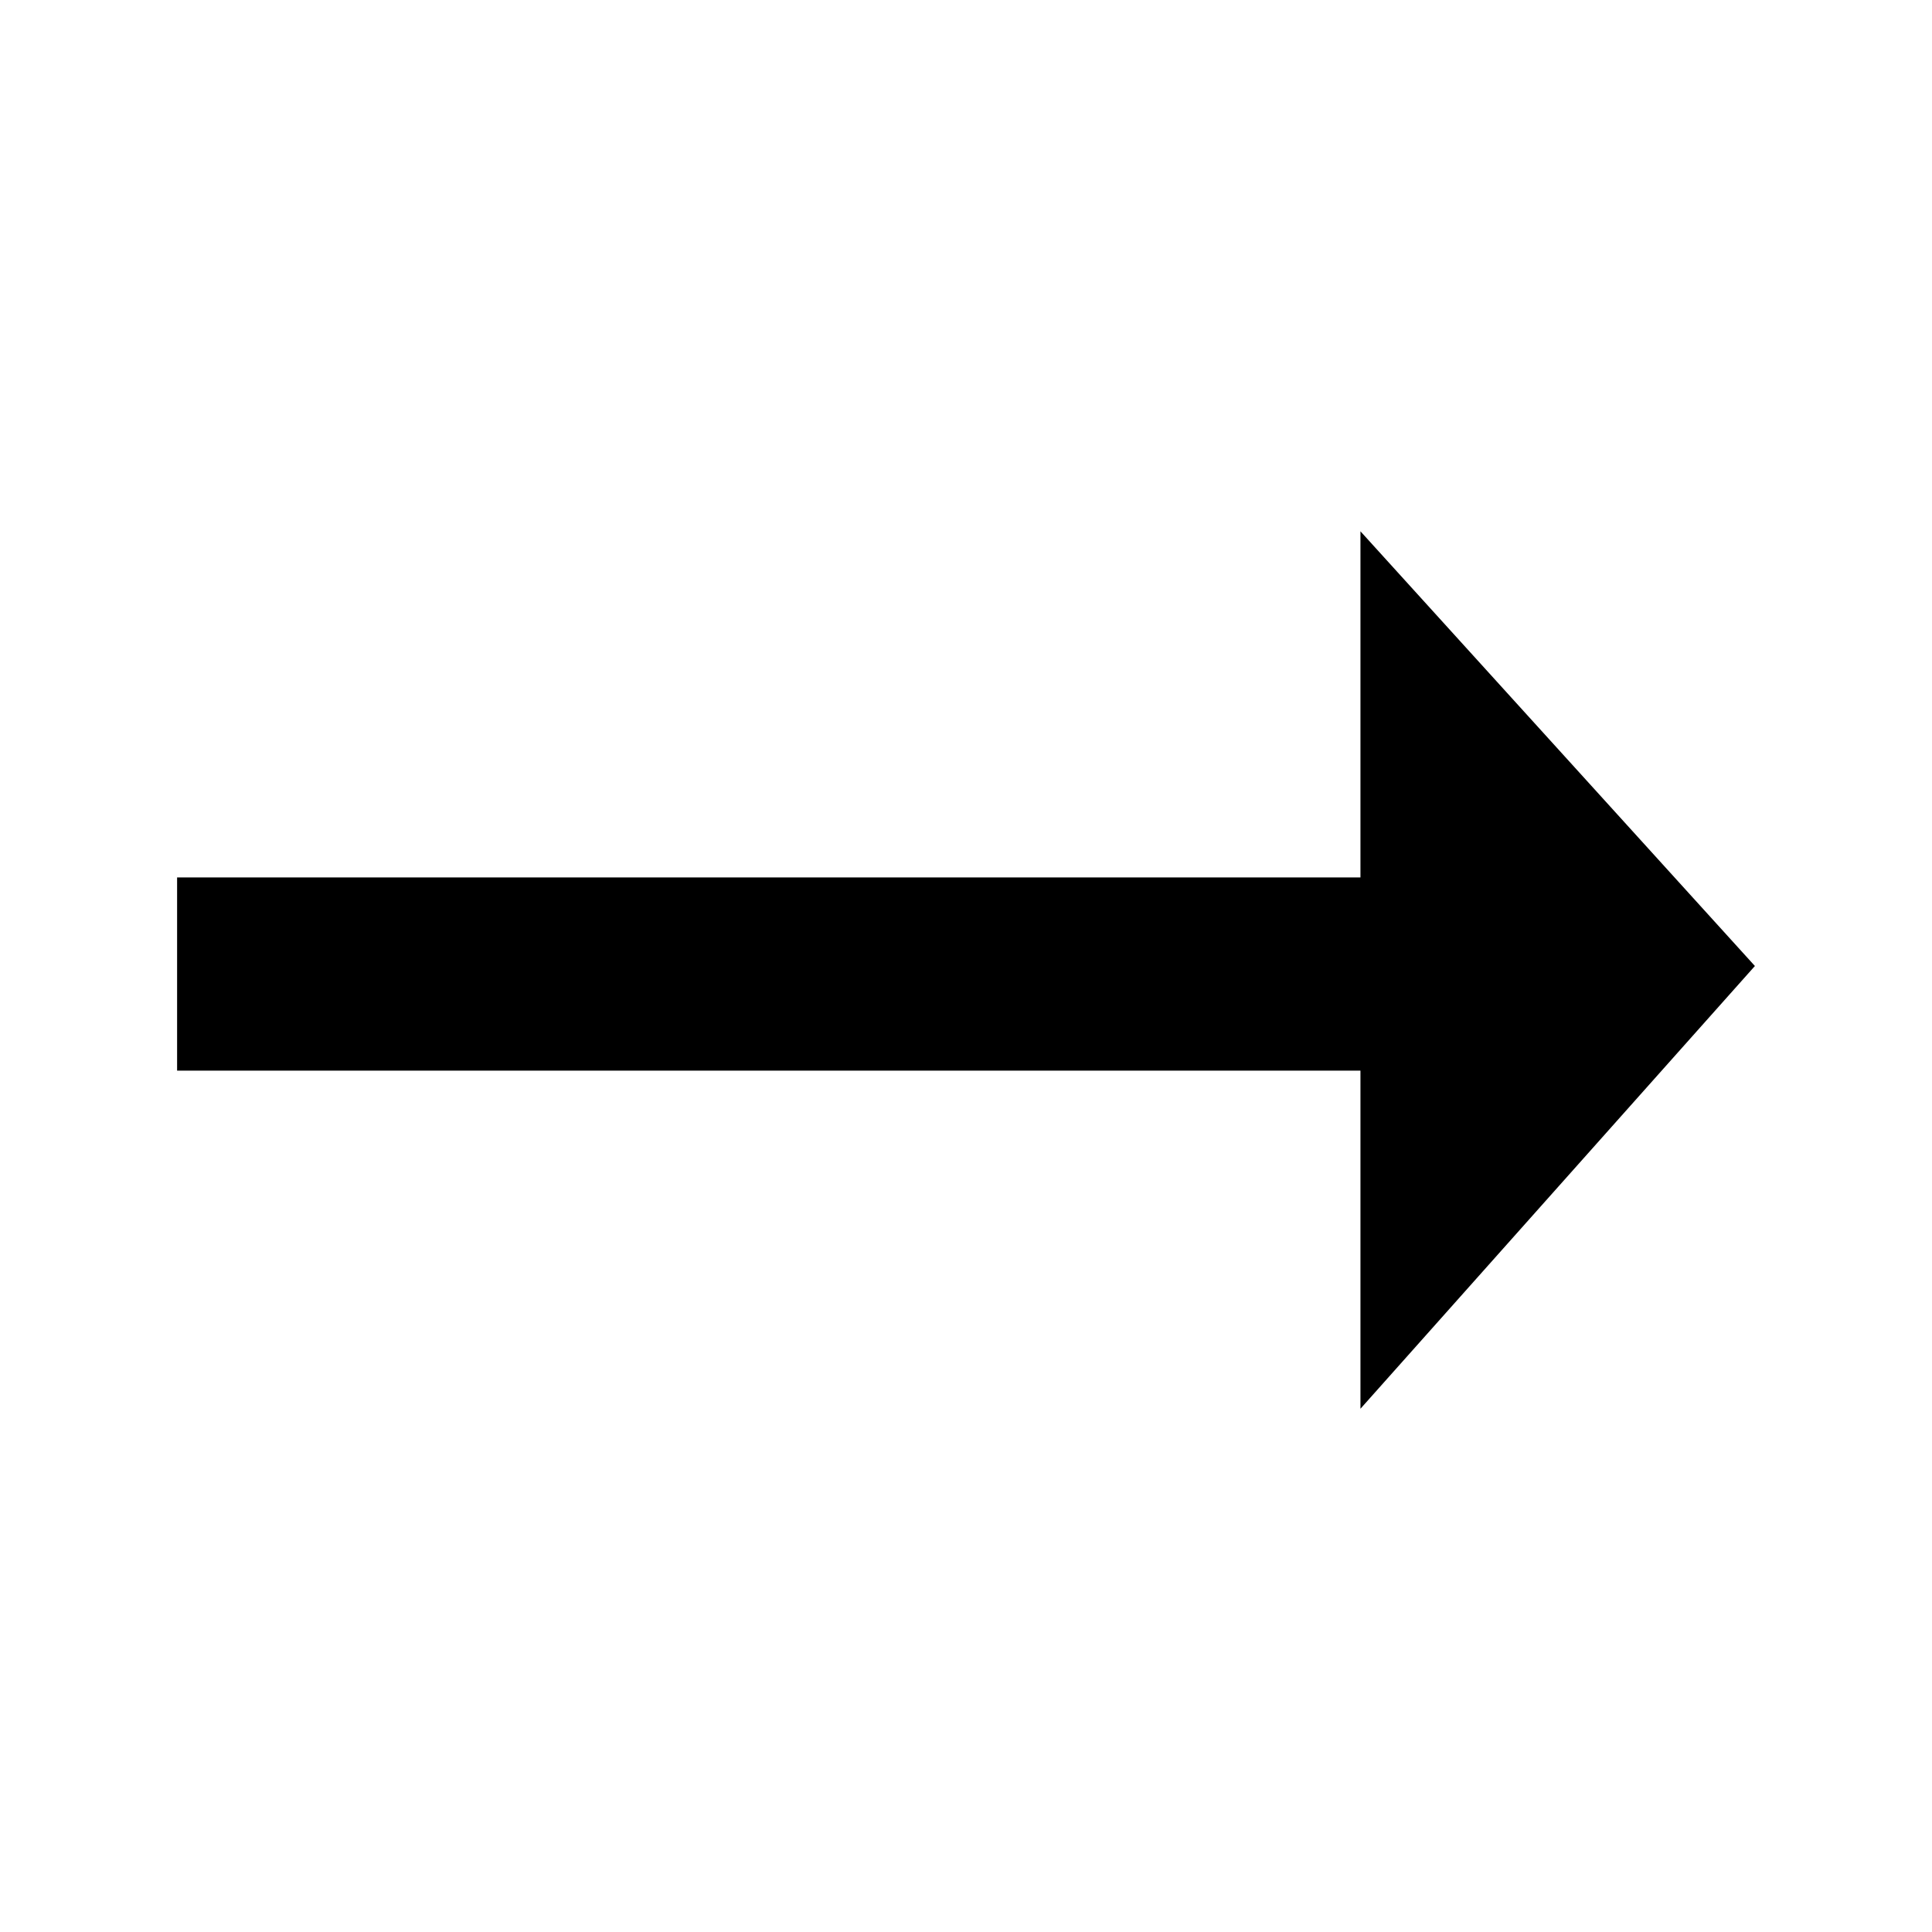 <svg version="1.1" xmlns="http://www.w3.org/2000/svg" xmlns:xlink="http://www.w3.org/1999/xlink" x="0px" y="0px"
	 viewBox="0 0 24 24" style="enable-background:new 0 0 24 24;" xml:space="preserve">
<style type="text/css">
	.st0{fill:none;stroke:none;}
	.st1{fill-rule:evenodd;clip-rule:evenodd;stroke:none;}
</style>
<path class="st0" d="M0,0h24v24H0V0z"/>
<path class="st1" d="M16.9,17.5v-4.2H2.2v-2.4h14.7V6.6l4.9,5.4L16.9,17.5z"/>
</svg>
